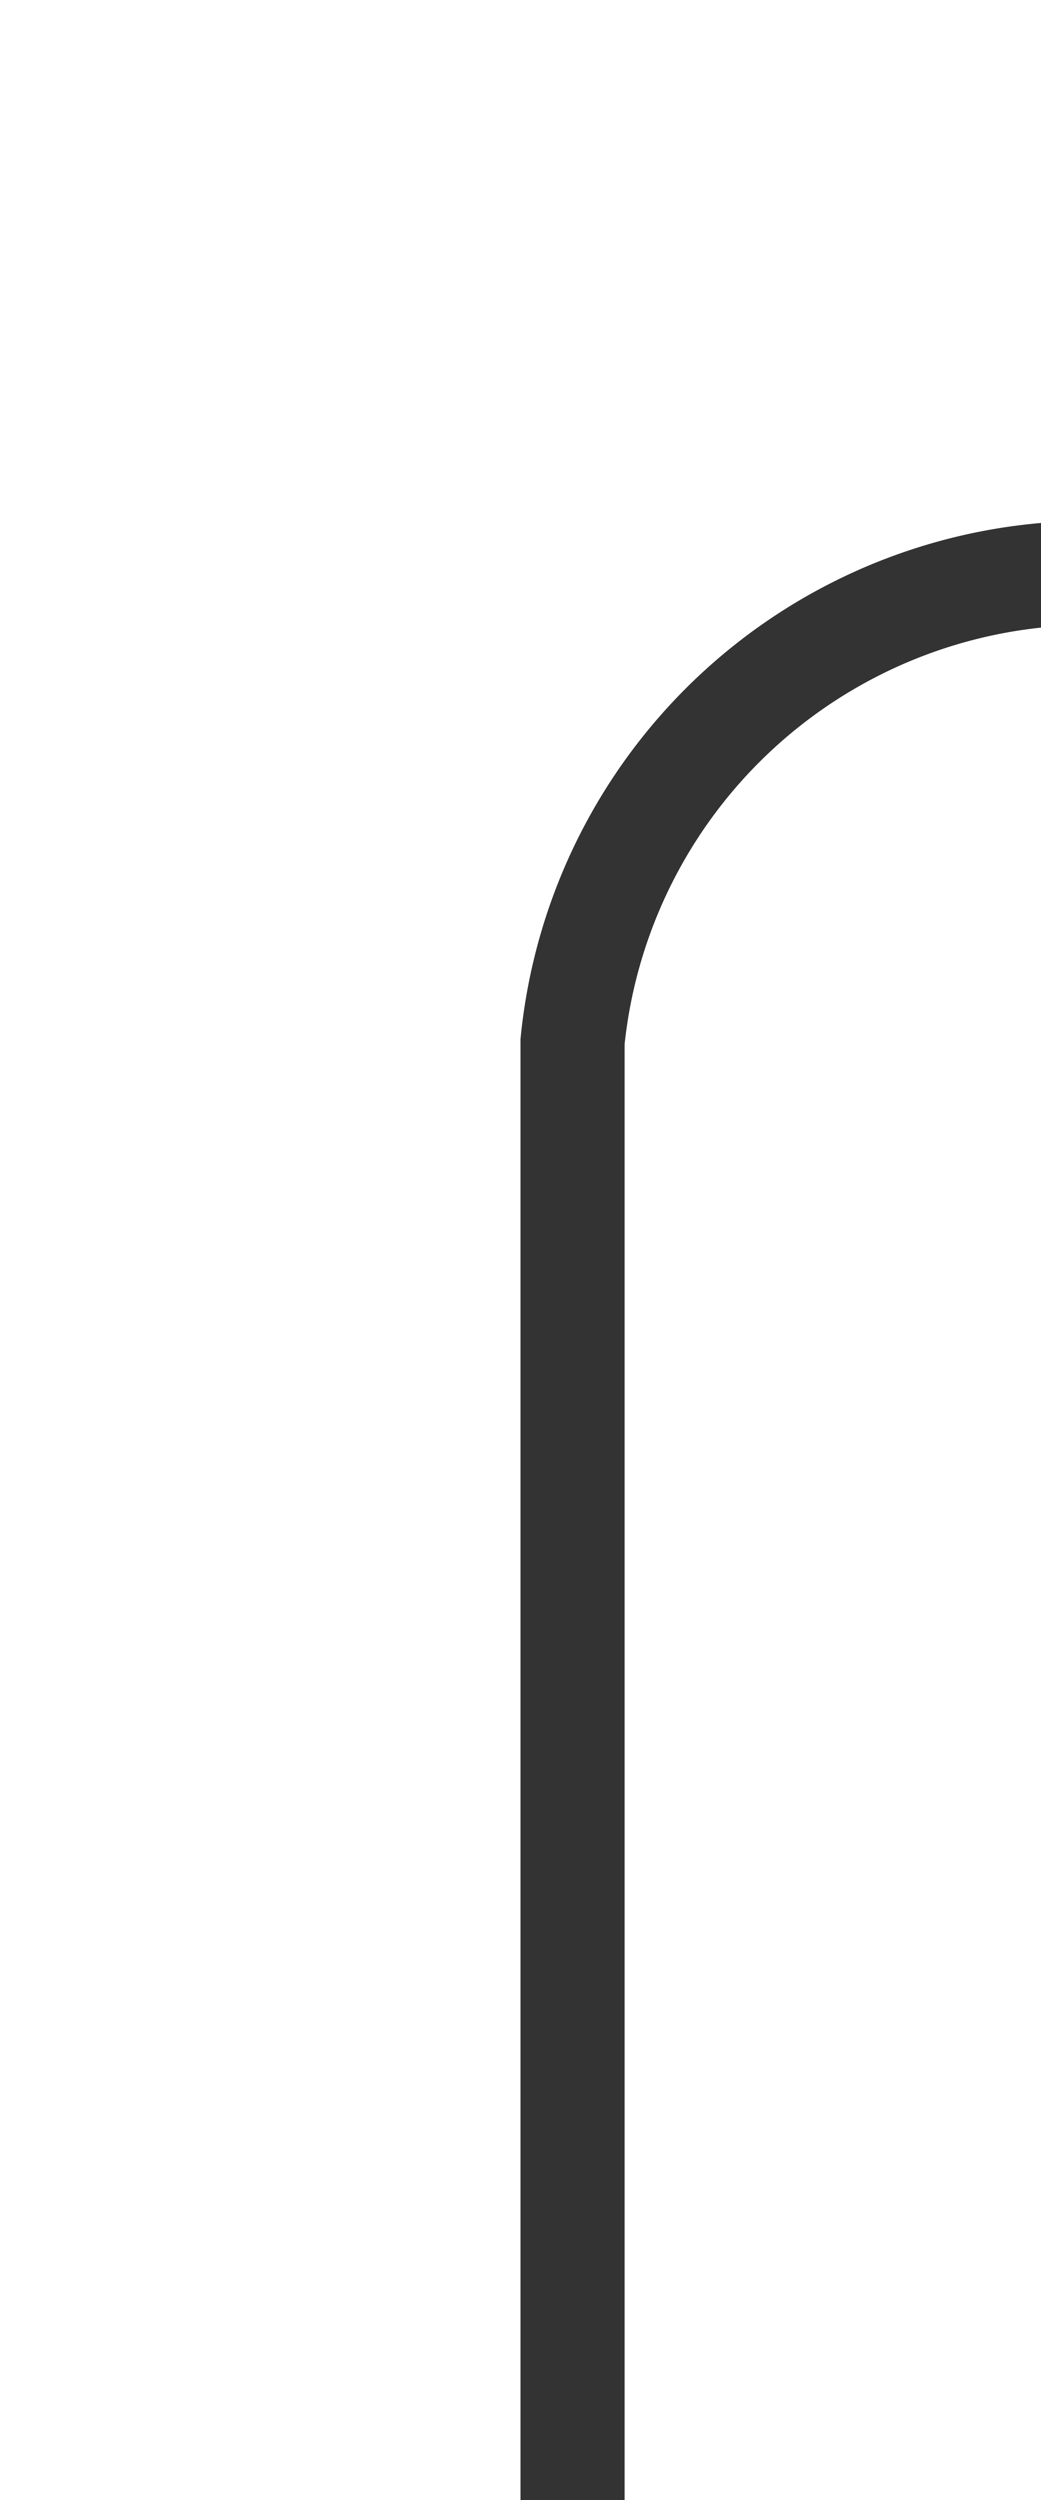 ﻿<?xml version="1.0" encoding="utf-8"?>
<svg version="1.1" xmlns:xlink="http://www.w3.org/1999/xlink" width="10px" height="24px" preserveAspectRatio="xMidYMin meet" viewBox="536 5625  8 24" xmlns="http://www.w3.org/2000/svg">
  <defs>
    <mask fill="white" id="clip5673">
      <path d="M 922.5 5664  L 955.5 5664  L 955.5 5691  L 922.5 5691  Z M 537 5627  L 955.5 5627  L 955.5 6151  L 537 6151  Z " fill-rule="evenodd" />
    </mask>
  </defs>
  <path d="M 540.5 5649  L 540.5 5635  A 5 5 0 0 1 545.5 5630.5 L 934 5630.5  A 5 5 0 0 1 939.5 5635.5 L 939.5 6137  " stroke-width="1" stroke="#333333" fill="none" mask="url(#clip5673)" />
  <path d="M 933.2 6136  L 939.5 6142  L 945.8 6136  L 933.2 6136  Z " fill-rule="nonzero" fill="#333333" stroke="none" mask="url(#clip5673)" />
</svg>